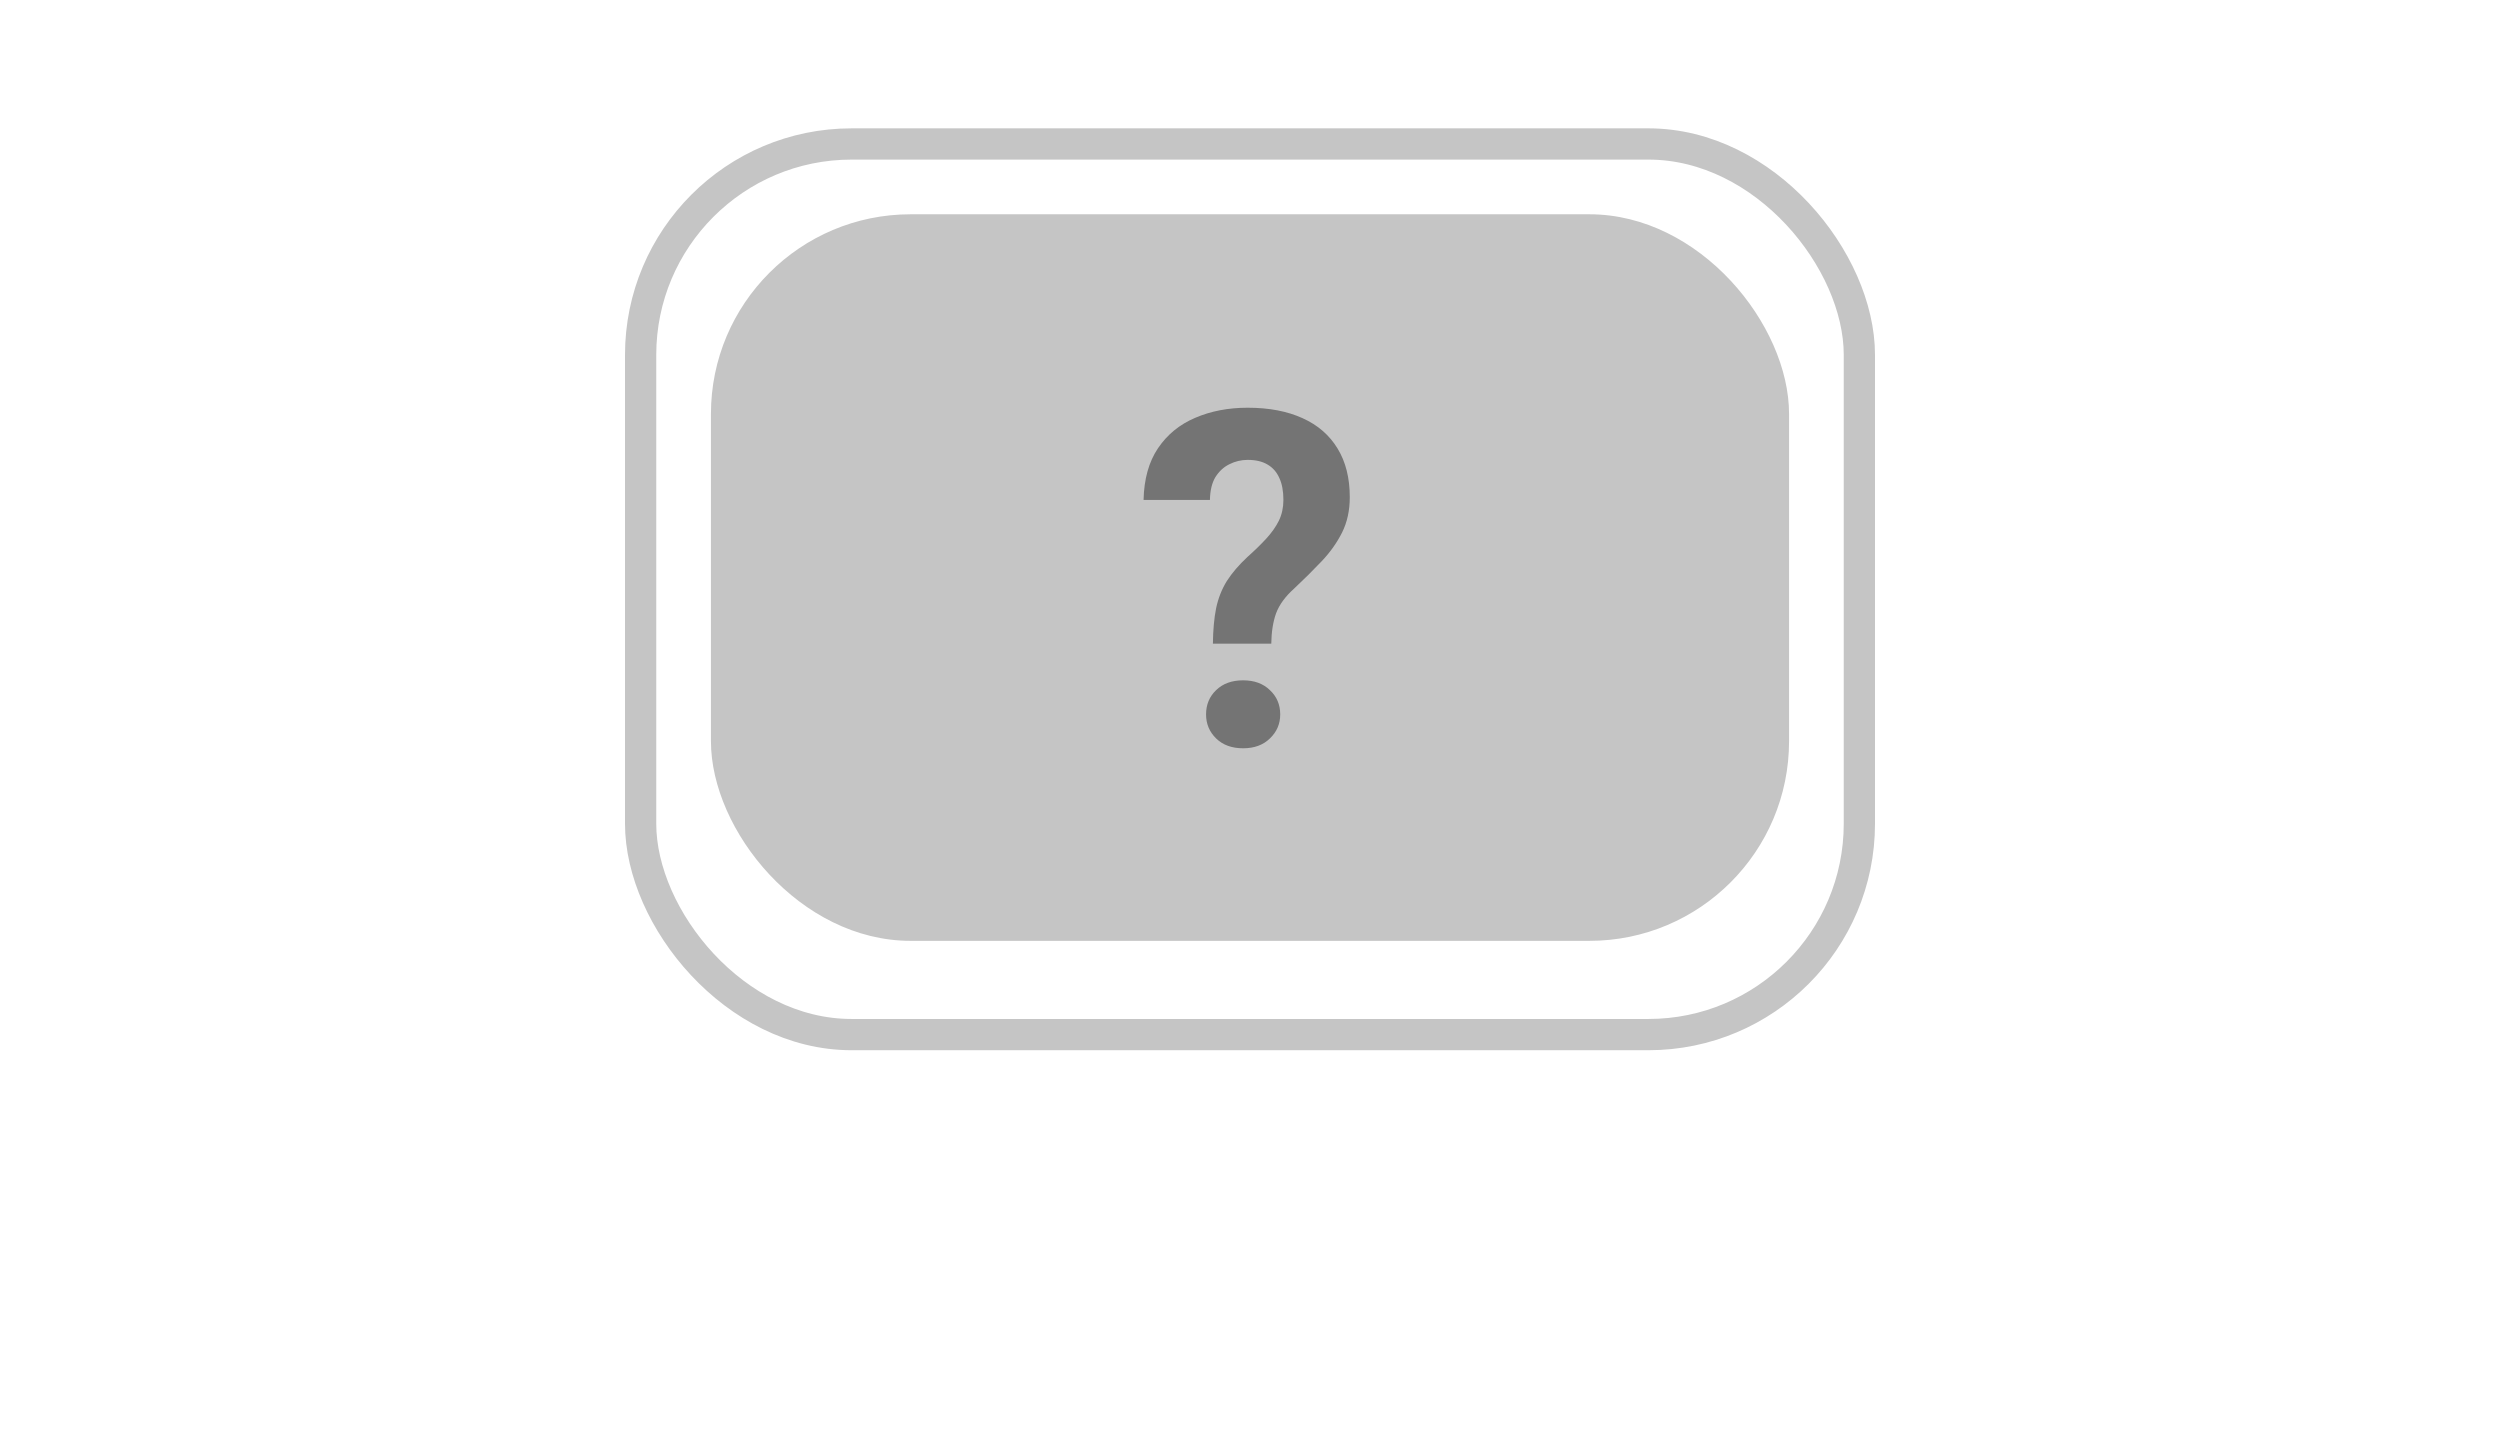 <svg width="70" height="40" viewBox="0 20 80 10" fill="none" xmlns="http://www.w3.org/2000/svg">
                <rect x="20.5" y="6.75" width="39" height="28.5" rx="6.75" stroke="#C5C5C5" strokeWidth="1.5"/>
                <rect x="22.75" y="9" width="34.5" height="23.25" rx="6.389" fill="#C5C5C5"/>
                <path d="M40.681 22.741H38.813C38.818 22.301 38.852 21.923 38.916 21.605C38.984 21.283 39.099 20.993 39.26 20.734C39.426 20.475 39.646 20.219 39.919 19.965C40.149 19.76 40.349 19.564 40.52 19.379C40.691 19.193 40.825 19.003 40.923 18.808C41.02 18.607 41.069 18.385 41.069 18.141C41.069 17.858 41.025 17.623 40.938 17.438C40.855 17.248 40.727 17.104 40.557 17.006C40.391 16.908 40.181 16.859 39.927 16.859C39.717 16.859 39.522 16.906 39.341 16.998C39.16 17.086 39.011 17.223 38.894 17.409C38.782 17.594 38.723 17.838 38.718 18.141H36.594C36.609 17.472 36.763 16.92 37.056 16.486C37.353 16.046 37.752 15.722 38.249 15.512C38.748 15.297 39.307 15.19 39.927 15.19C40.61 15.19 41.196 15.302 41.685 15.526C42.173 15.746 42.546 16.071 42.805 16.5C43.064 16.925 43.193 17.443 43.193 18.053C43.193 18.478 43.11 18.856 42.944 19.189C42.778 19.516 42.561 19.821 42.292 20.104C42.024 20.387 41.728 20.68 41.406 20.983C41.128 21.232 40.938 21.493 40.835 21.767C40.737 22.04 40.686 22.365 40.681 22.741ZM38.594 25.004C38.594 24.691 38.701 24.433 38.916 24.227C39.131 24.018 39.419 23.913 39.78 23.913C40.137 23.913 40.422 24.018 40.637 24.227C40.857 24.433 40.967 24.691 40.967 25.004C40.967 25.307 40.857 25.563 40.637 25.773C40.422 25.983 40.137 26.088 39.78 26.088C39.419 26.088 39.131 25.983 38.916 25.773C38.701 25.563 38.594 25.307 38.594 25.004Z" fill="#747474"/>
                </svg>